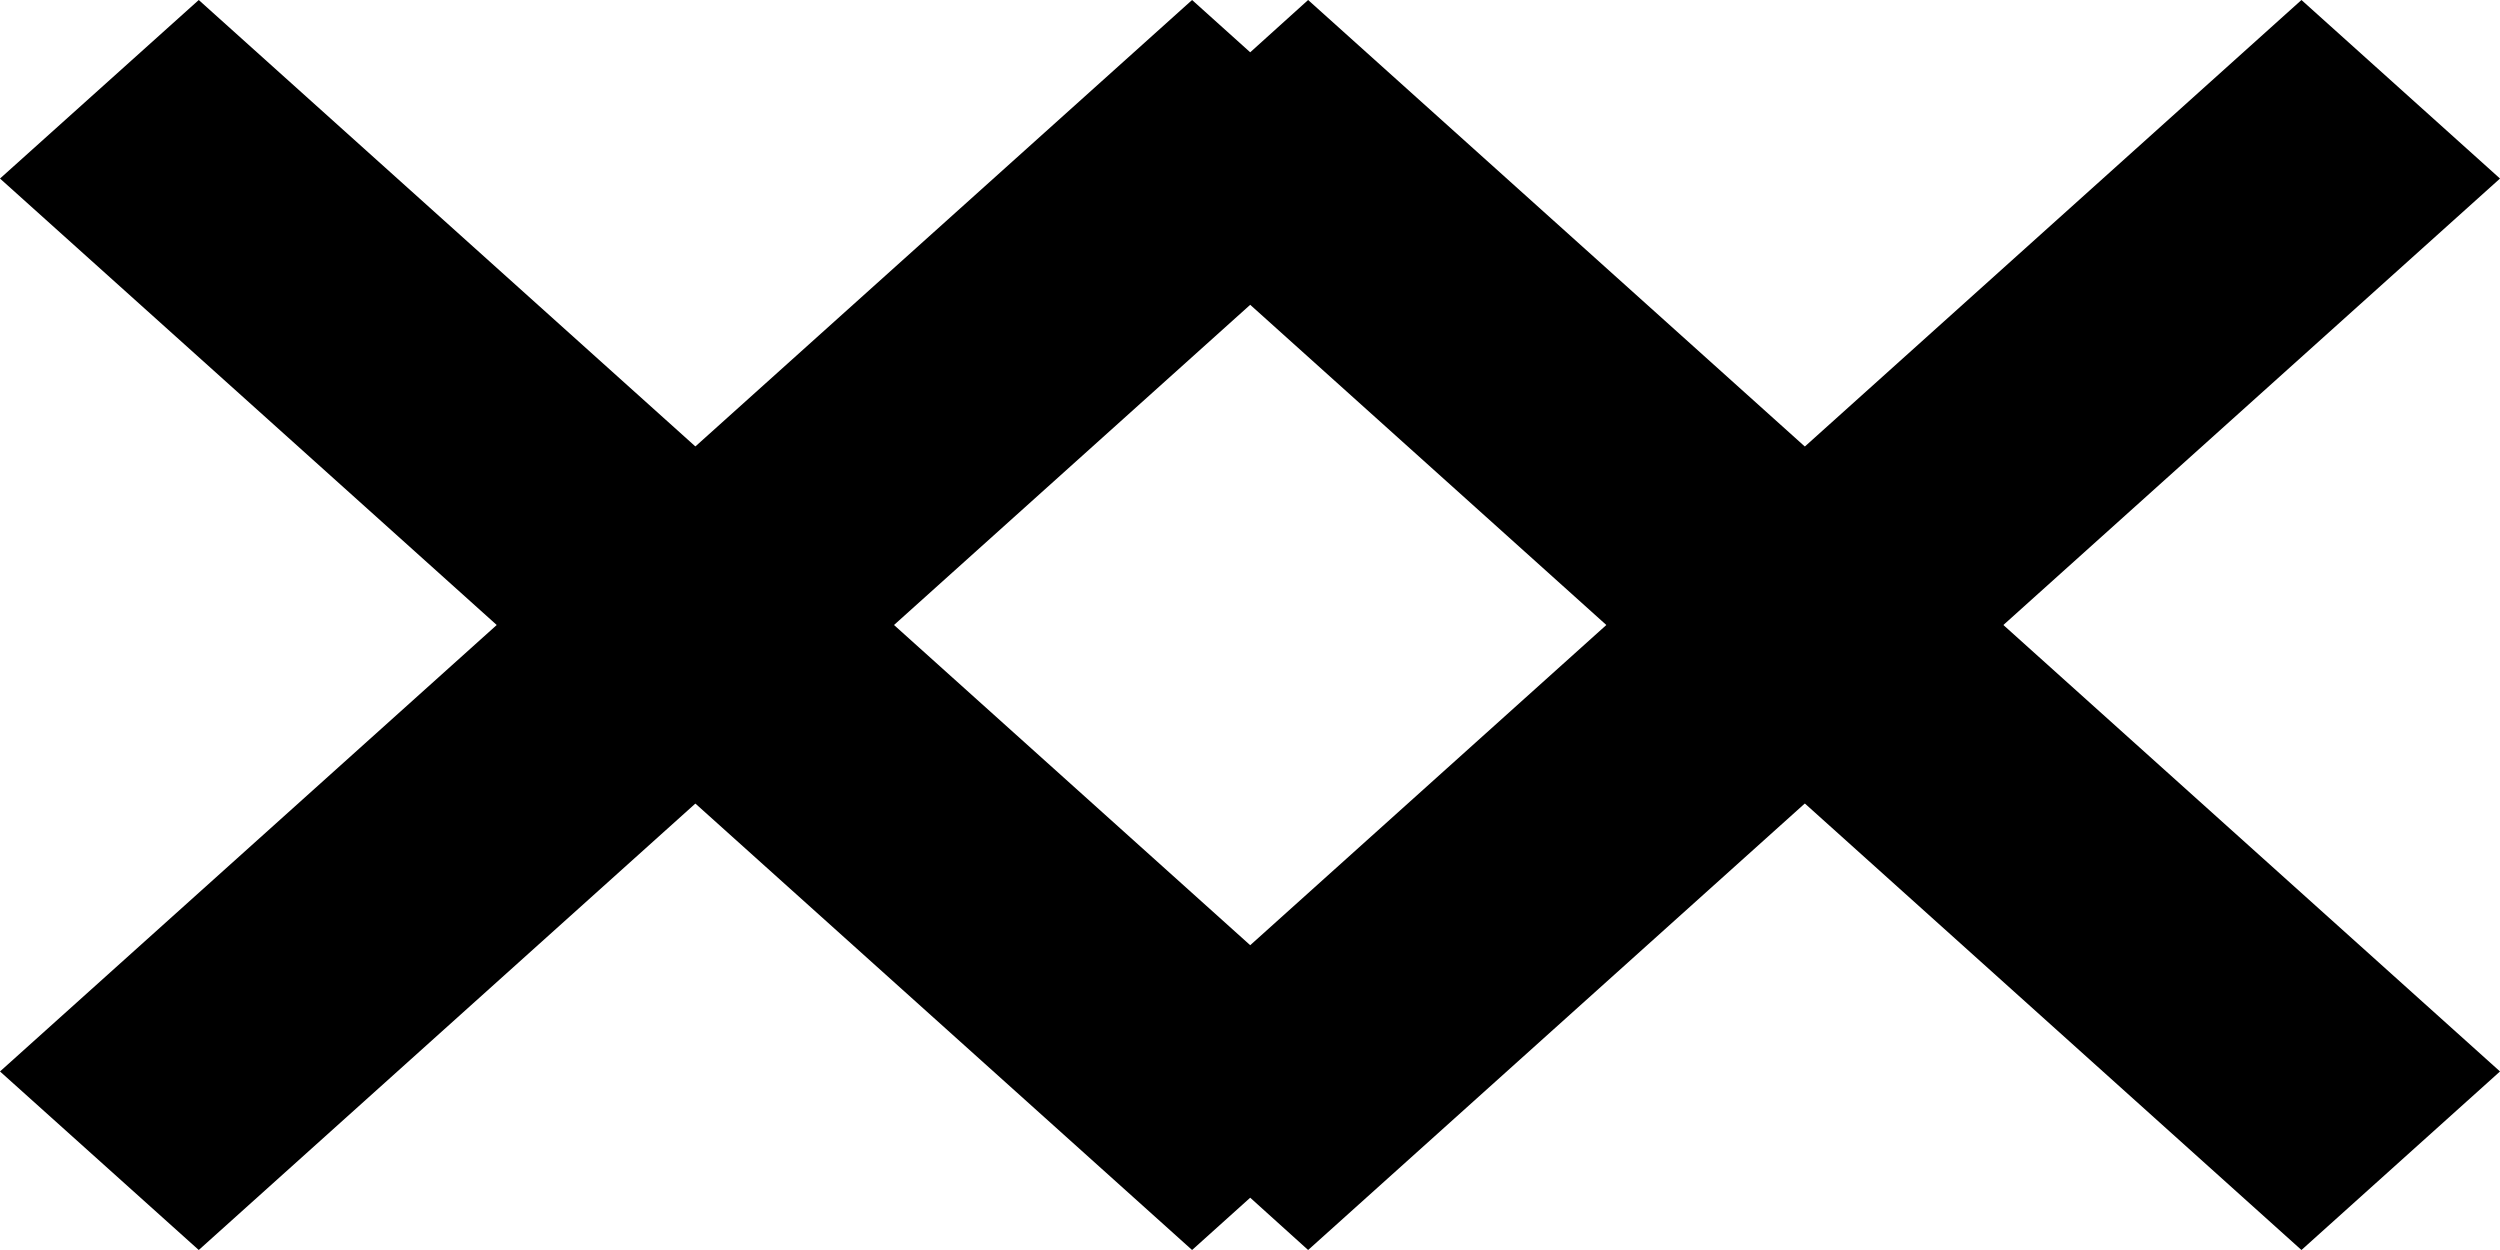 <svg xmlns="http://www.w3.org/2000/svg" xmlns:xlink="http://www.w3.org/1999/xlink" width="12" height="6" viewBox="0 0 12 6" id="svg2" version="1.1" class="bm-icon"><path id="Arrow_Dropdown" data-name="Arrow Dropdown" class="svg-arrow-down" d="M 12,0.857 6.279,6 6.001,5.749 5.722,6 0,0.857 0.954,0 6.001,4.537 11.047,0 z" style="fill-rule:evenodd"></path><polygon id="Arrow_up" data-name="Arrow Up" class="svg-arrow-up" transform="translate(6, 3) scale(1, -1) translate(-6, -3) " points="12 0.857 6.279 6 6.001 5.749 5.722 6 0 0.857 0.954 0 6.001 4.537 11.047 0" style="fill-rule:evenodd"></polygon></svg>